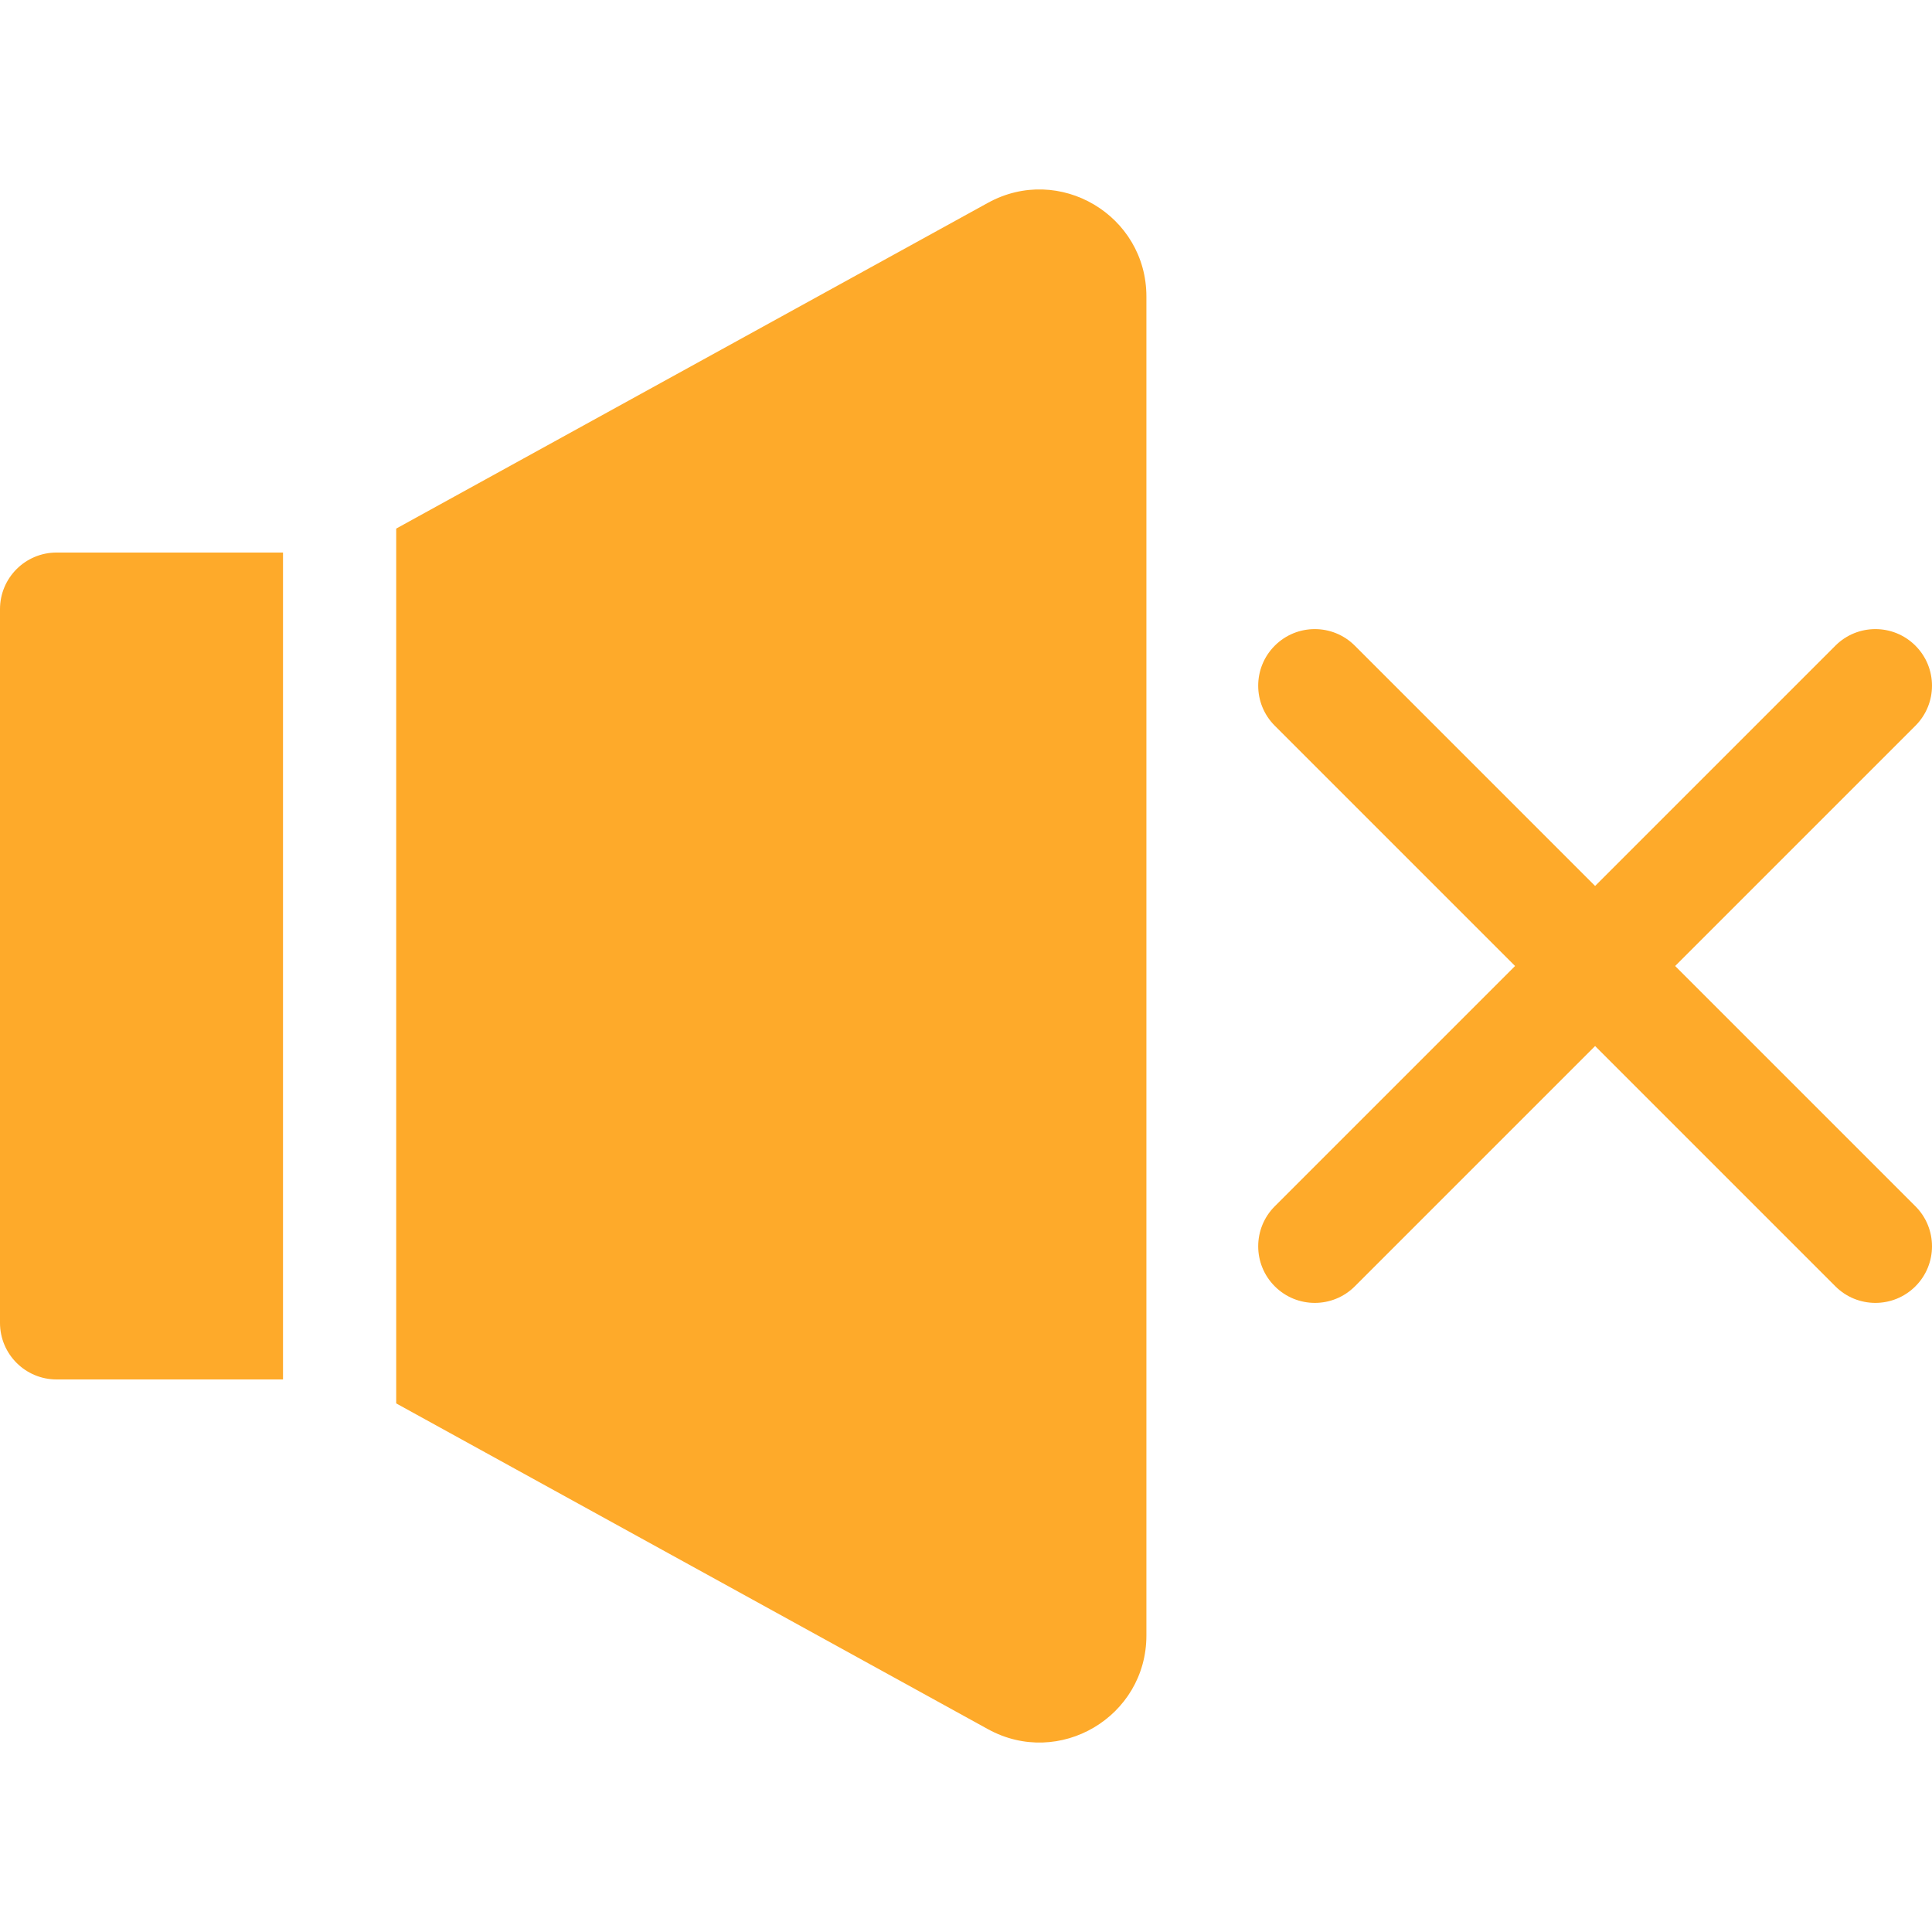 <?xml version="1.0"?>
<svg xmlns="http://www.w3.org/2000/svg" xmlns:xlink="http://www.w3.org/1999/xlink" xmlns:svgjs="http://svgjs.com/svgjs" version="1.1" width="512" height="512" x="0" y="0" viewBox="0 0 512 512" style="enable-background:new 0 0 512 512" xml:space="preserve" class=""><g><g xmlns="http://www.w3.org/2000/svg"><path d="m337.83 340.888c5.857 5.858 15.355 5.859 21.213 0l63.676-63.676 63.676 63.676c5.857 5.857 15.355 5.859 21.213 0 5.858-5.858 5.858-15.355 0-21.213l-63.677-63.675 63.676-63.676c5.858-5.858 5.858-15.355 0-21.213-5.857-5.858-15.355-5.858-21.213 0l-63.676 63.676-63.676-63.676c-5.858-5.858-15.356-5.858-21.213 0-5.858 5.858-5.858 15.355 0 21.213l63.676 63.676-63.676 63.676c-5.857 5.858-5.857 15.355.001 21.212z" fill="#feaa2a" data-original="#000000" style="" class=""/><path d="m15 146.429h60v219.14h-60c-8.28 0-15-6.71-15-15v-189.14c0-8.29 6.72-15 15-15z" fill="#feaa2a" data-original="#000000" style="" class=""/><path d="m303.81 78.589v354.82c0 21.57-23.12 35.24-42.01 24.83l-156.8-86.32v-231.84l156.8-86.32c18.9-10.41 42.01 3.27 42.01 24.83z" fill="#feaa2a" data-original="#000000" style="" class=""/></g></g></svg>
